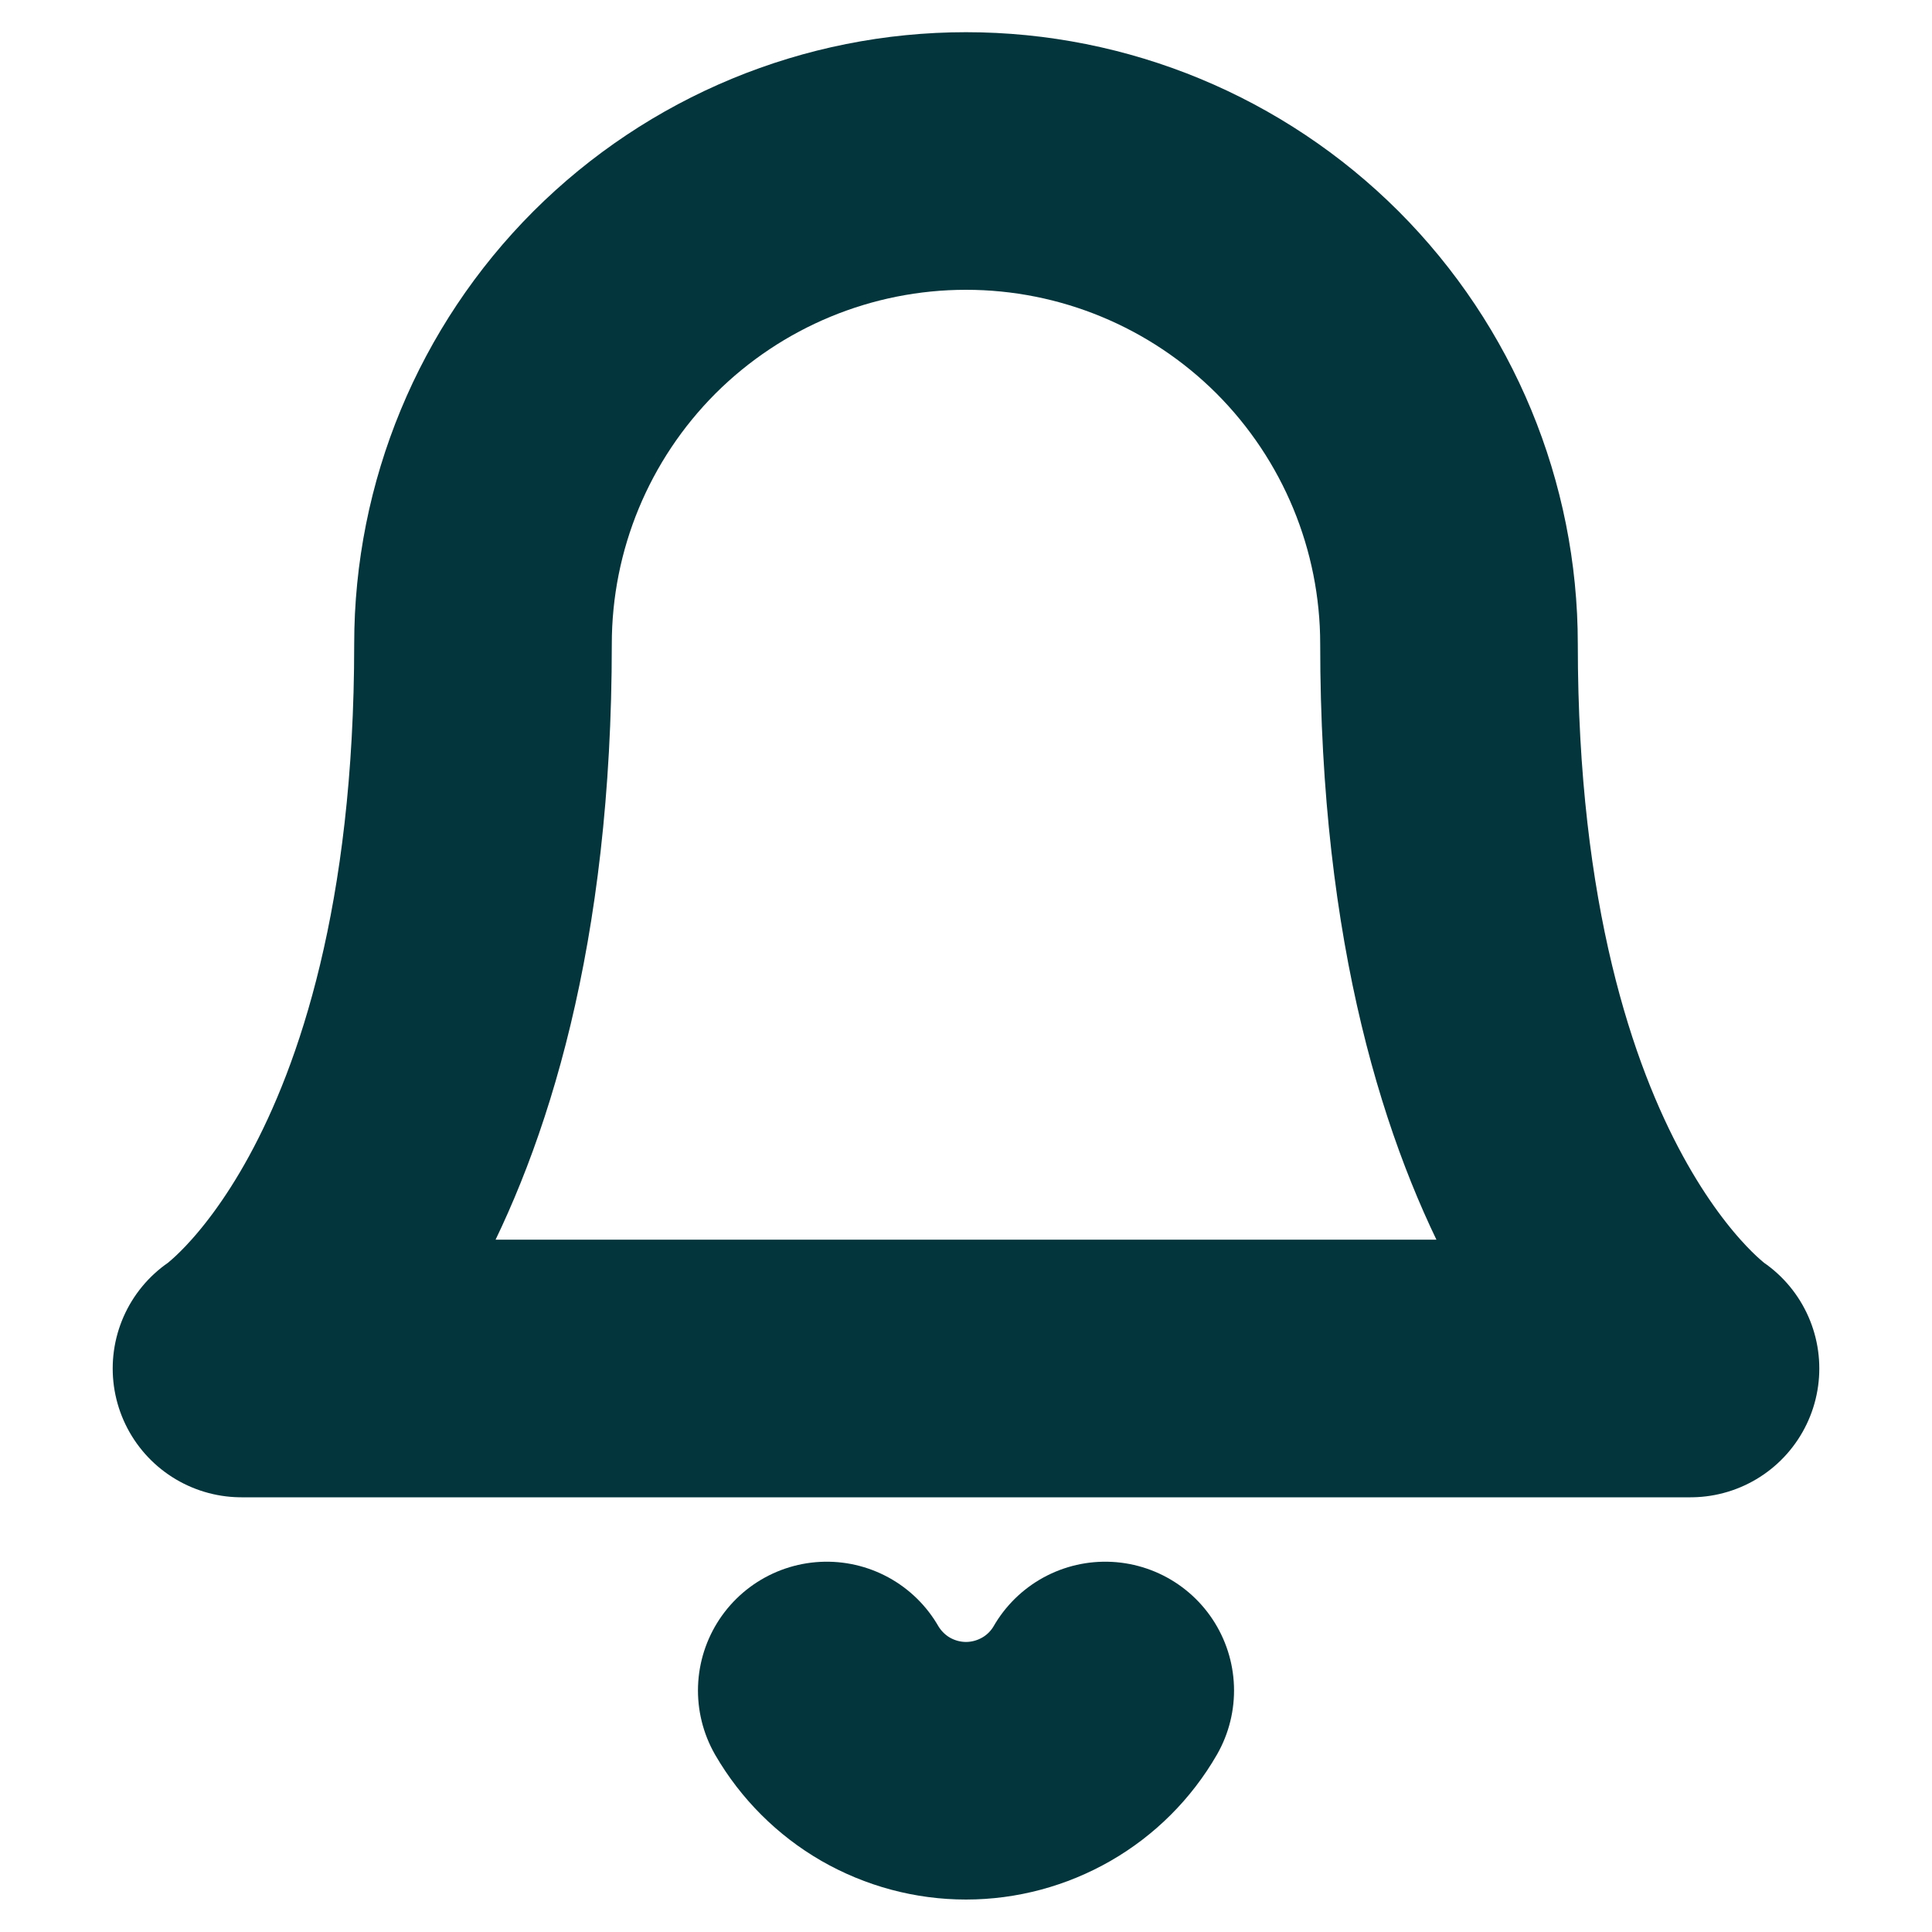 <svg width="15" height="15" viewBox="0 0 15 15" fill="none" xmlns="http://www.w3.org/2000/svg">
<g clip-path="url(#clip0_603_5342)">
<path d="M10.152 2.348C10.855 3.052 11.25 4.005 11.25 5C11.25 9.375 13.125 10.625 13.125 10.625H1.875C1.875 10.625 3.75 9.375 3.75 5C3.75 4.005 4.145 3.052 4.848 2.348C5.552 1.645 6.505 1.25 7.5 1.25C8.495 1.25 9.448 1.645 10.152 2.348Z" stroke="#02353C" stroke-width="2" stroke-linecap="round" stroke-linejoin="round"/>
<path d="M8.581 13.125C8.472 13.314 8.314 13.472 8.124 13.581C7.934 13.69 7.719 13.748 7.5 13.748C7.281 13.748 7.066 13.69 6.876 13.581C6.687 13.472 6.529 13.314 6.419 13.125" stroke="#02353C" stroke-width="2" stroke-linecap="round" stroke-linejoin="round"/>
</g>
<defs>
<clipPath id="clip0_603_5342">
<rect width="15" height="15" fill="white"/>
</clipPath>
</defs>
</svg>
